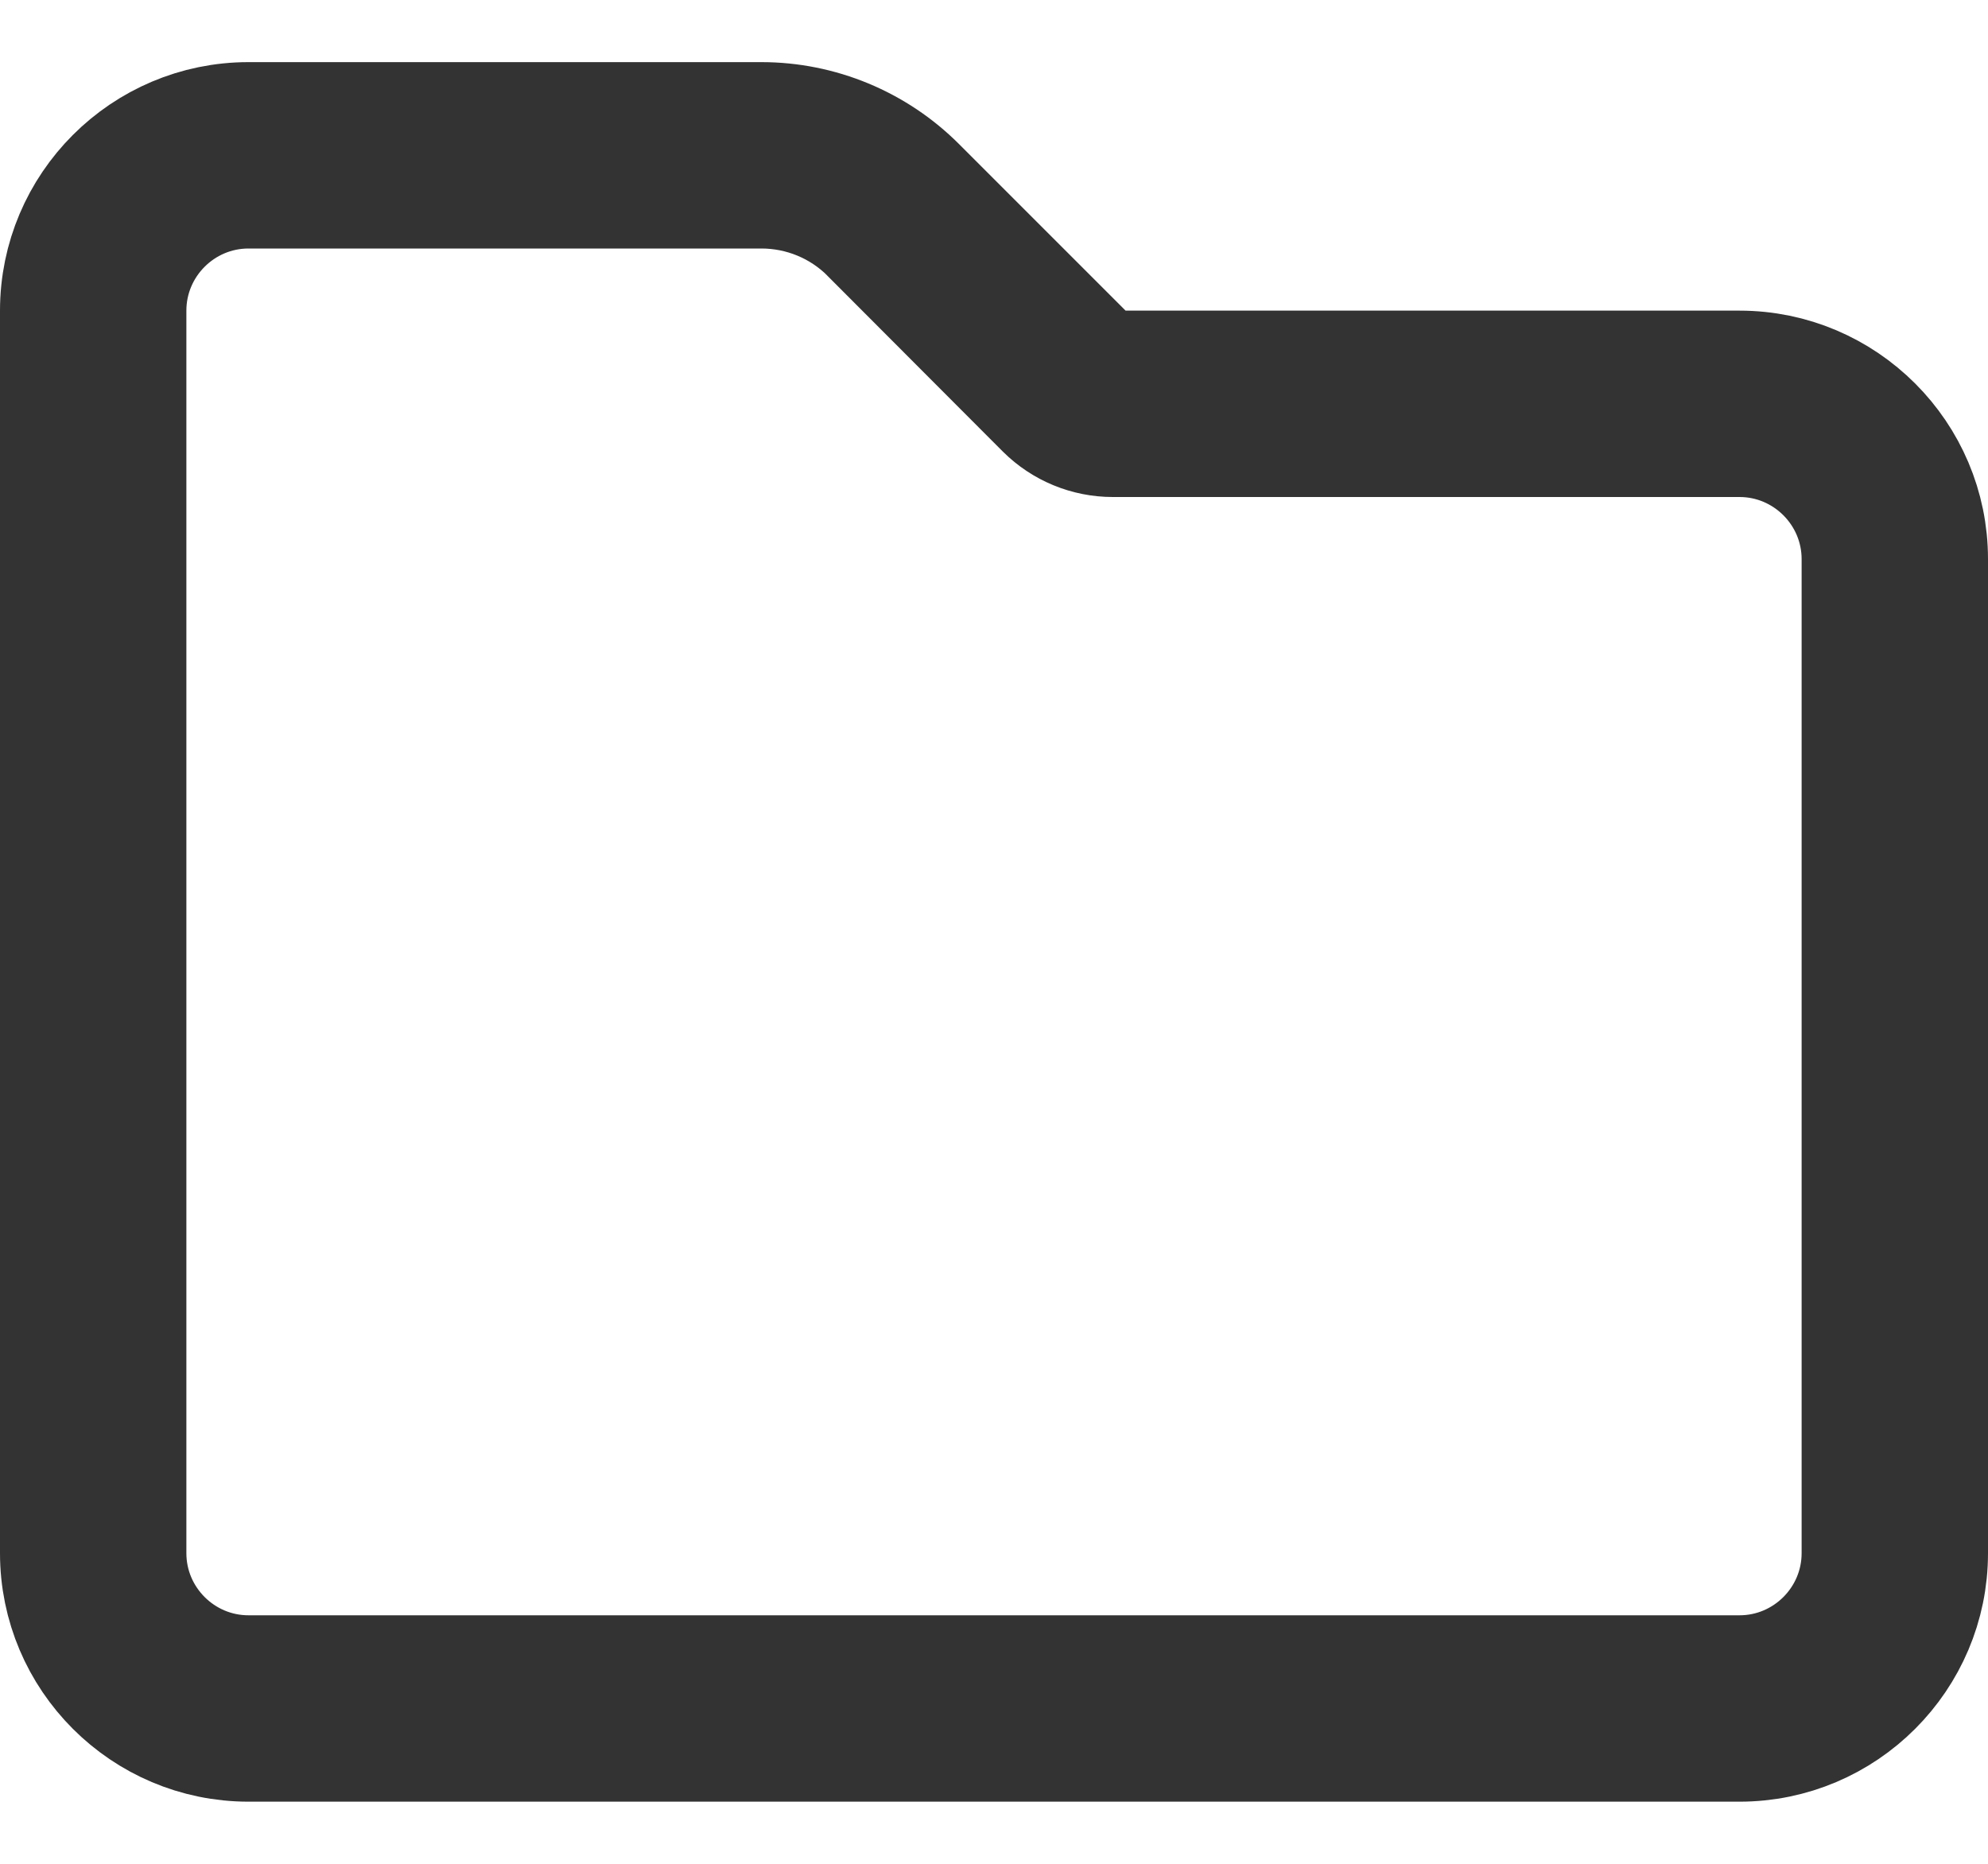 <svg width="16" height="15" viewBox="0 0 16 15" fill="none" xmlns="http://www.w3.org/2000/svg">
<path d="M8.706 2.854L8.852 3H9.059H14C14.827 3 15.5 3.673 15.5 4.5V12.5C15.5 13.327 14.827 14 14 14H2C1.173 14 0.5 13.327 0.5 12.5V2.5C0.5 1.673 1.173 1 2 1H6.128C6.592 1 7.037 1.185 7.365 1.513L8.706 2.854ZM7.013 1.866L7.013 1.865C6.777 1.63 6.459 1.5 6.128 1.5H2C1.449 1.5 1 1.949 1 2.5V12.5C1 13.051 1.449 13.5 2 13.5H14C14.551 13.5 15 13.051 15 12.5V4.5C15 3.949 14.551 3.5 14 3.5H8.956C8.757 3.5 8.566 3.421 8.425 3.281C8.425 3.281 8.425 3.281 8.425 3.281L7.013 1.866Z" fill="black" stroke="#333333"/>
</svg>
